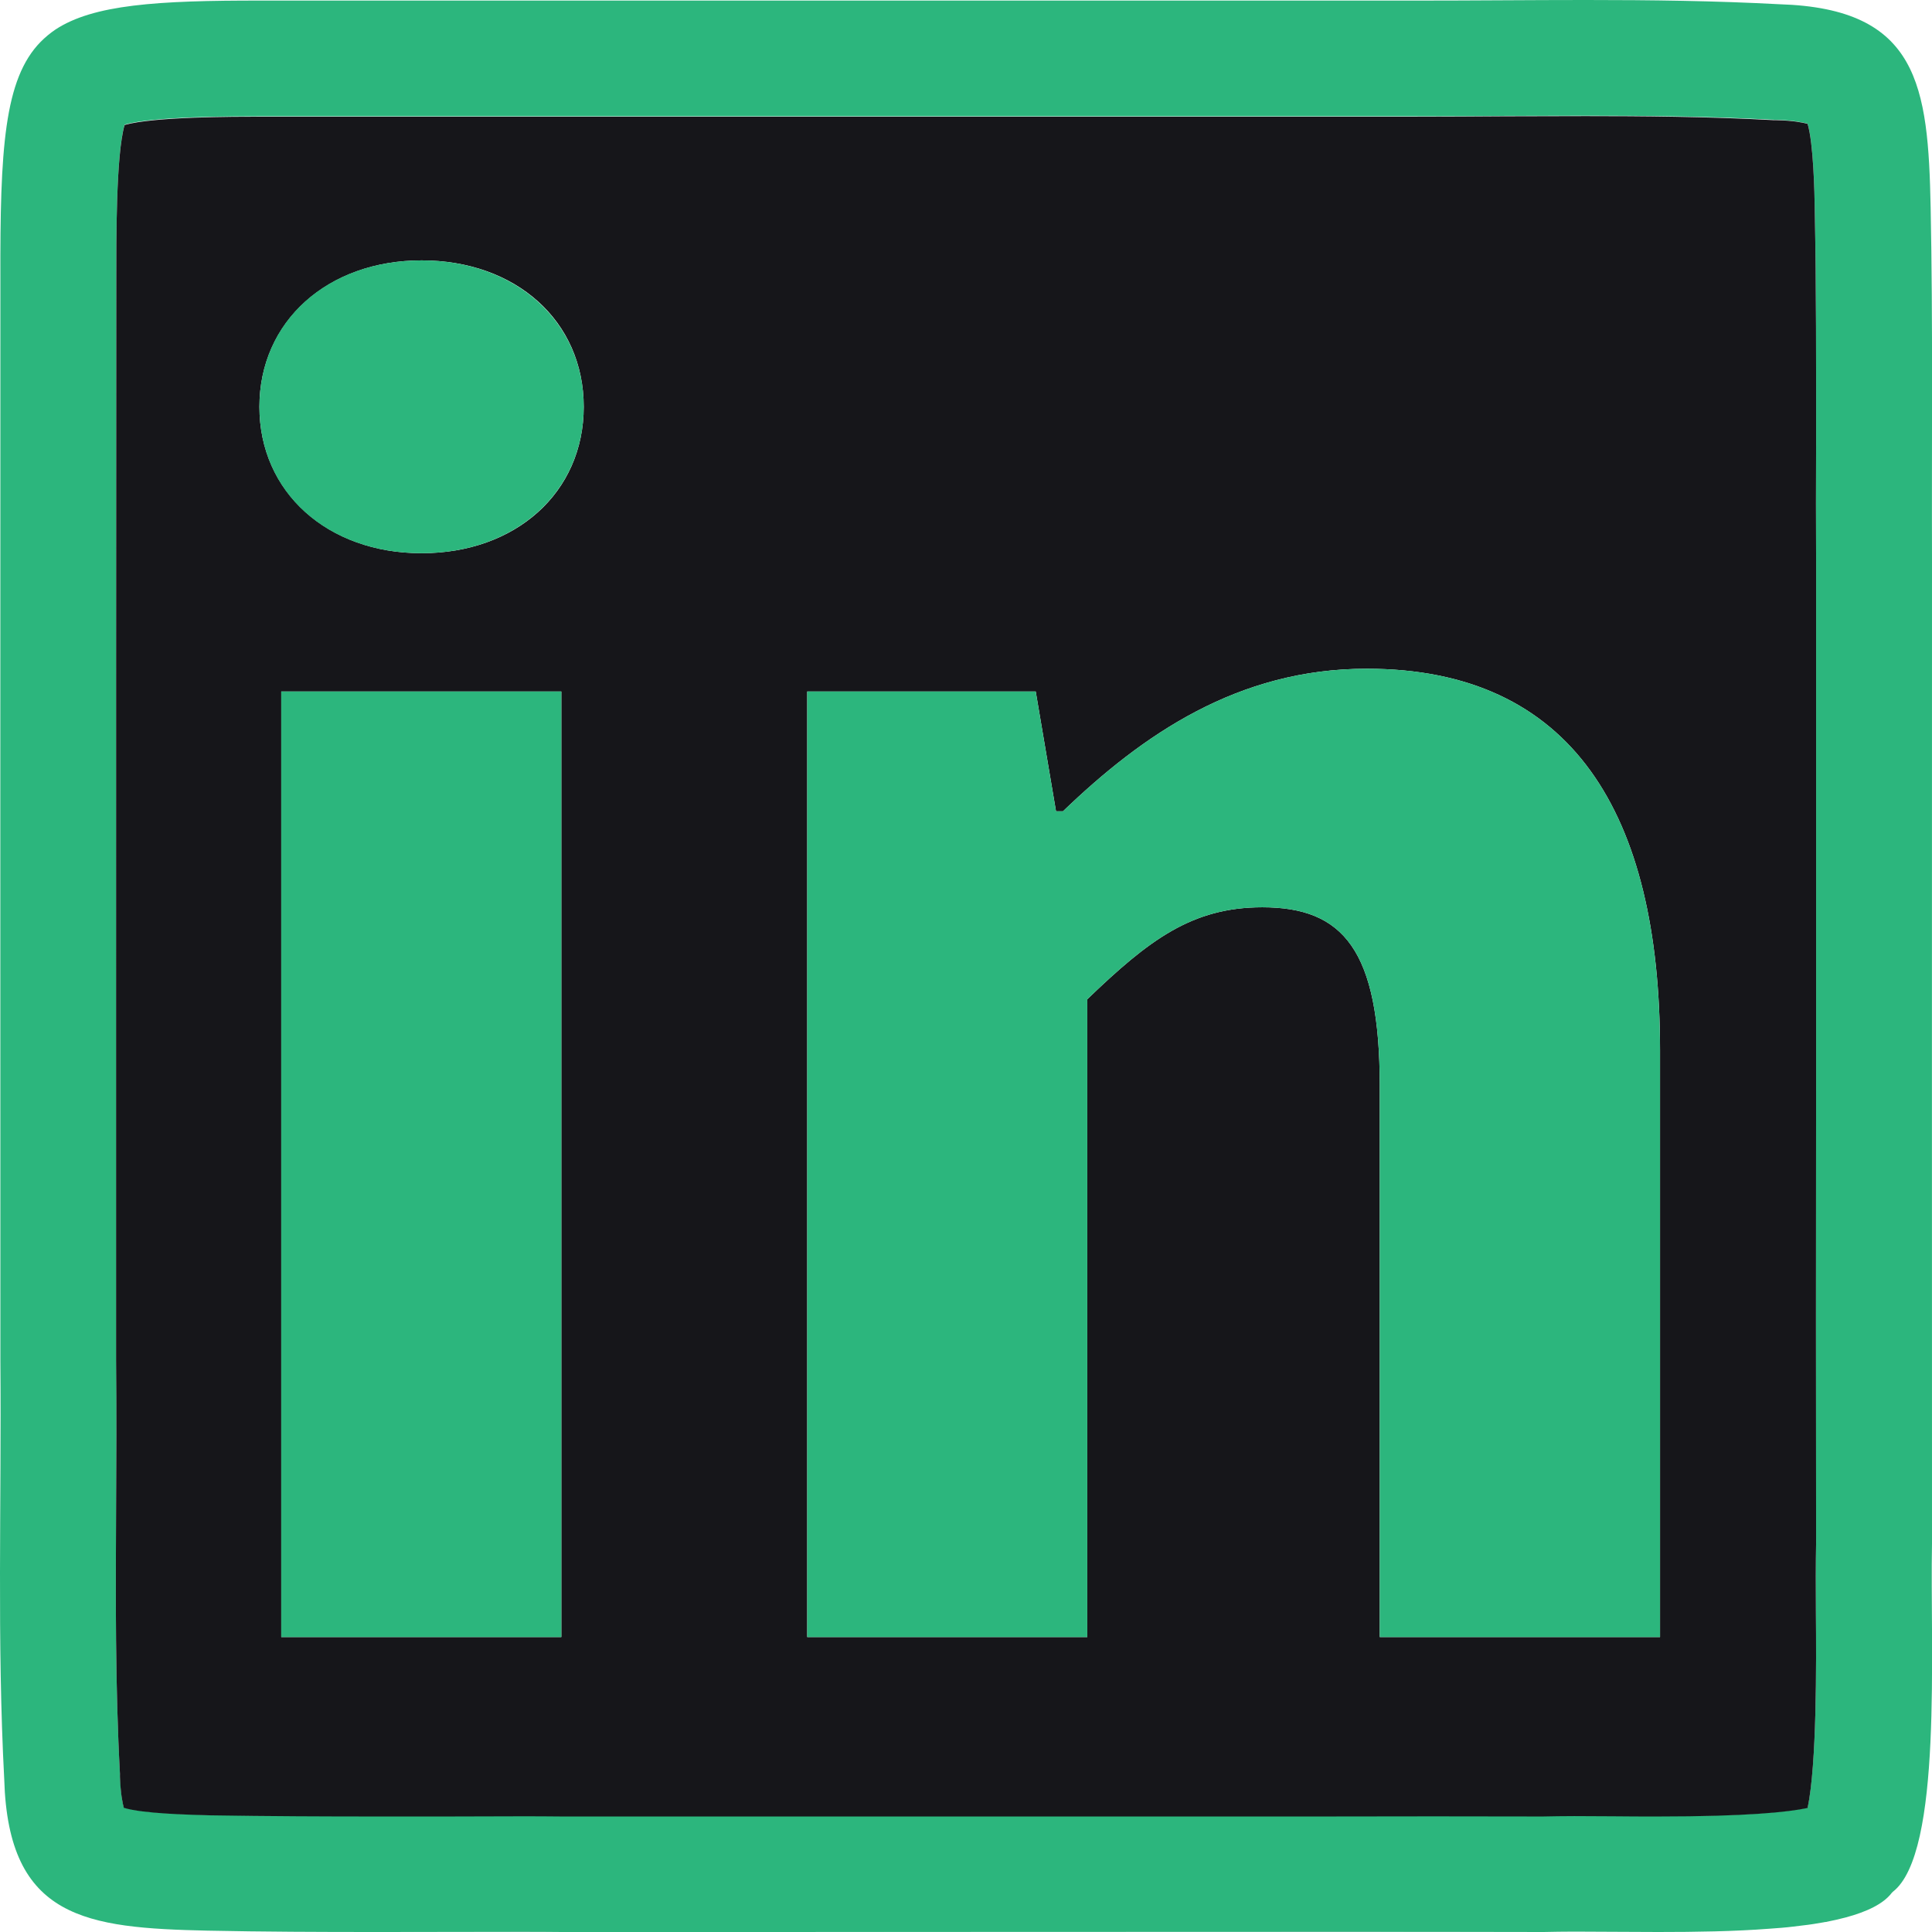 <?xml version="1.0" encoding="UTF-8"?>
<svg id="Layer_2" xmlns="http://www.w3.org/2000/svg" viewBox="0 0 100.02 100.02">
  <defs>
    <style>
      .cls-1 {
        fill: #2cb67d;
      }

      .cls-2 {
        fill: #16161a;
      }
    </style>
  </defs>
  <g id="Layer_1-2" data-name="Layer_1">
    <g>
      <path class="cls-2" d="M68.33,100.01c-9.79,0-20.28.01-30.12.01,13.87,0,29.03-.01,41.71,0-3.69-.01-7.58-.01-11.59-.01ZM19.79,100.02c3.05,0,6.14-.01,9.3,0-.73-.01-1.46-.01-2.18-.01-2.41,0-4.78.01-7.12.01Z"/>
      <path class="cls-1" d="M100.02,79.92c-.01-15.53,0-34.79,0-50.82-.02-6.33.05-12.36-.07-18.36-.13-6.3-.62-10.3-7.82-10.52-3.37-.18-6.68-.22-10.03-.22-2.87,0-5.77.03-8.74.03-.97,0-1.94,0-2.93,0H13.56C8.11.02,4.83.24,2.87,1.53c-.28.19-.53.4-.76.63C.21,4.09,0,7.72.02,14.48.01,31.38.02,52.69.02,70.43c.06,7.55-.18,14.5.2,21.7.21,7.22,4.26,7.68,10.52,7.82,2.9.06,5.8.07,8.75.07h.3c2.34,0,4.71-.01,7.12-.01.72,0,1.45,0,2.18.01h9.12c9.84,0,20.33-.01,30.12-.01,4.01,0,7.9,0,11.59.01.48-.01,1.01-.02,1.58-.02,1.31,0,2.81.02,4.35.02,1.93,0,3.94-.03,5.75-.17.43-.03.84-.06,1.24-.11.17-.02.33-.04.49-.06.37-.04.73-.1,1.07-.16.05-.01.09-.02.13-.02.36-.07.7-.15,1.01-.23,1.12-.3,1.97-.71,2.4-1.28l.05-.05c2.6-2,1.92-12.65,2.03-18.02ZM94.02,23.03c-.01,2-.01,4.03,0,6.07v27.12c-.01,8.22-.01,16.34,0,23.64-.02,1.08-.02,2.31-.01,3.6.02,2.65.05,7.84-.43,10.12-1.04.22-3.21.44-7.73.44-.79,0-1.57,0-2.31-.01-.71,0-1.4-.01-2.04-.01-.59,0-1.13.01-1.64.02-3.67-.01-7.54-.01-11.53-.01h-15.02s-24.2.01-24.2.01c-.74-.01-1.47-.01-2.2-.01-1.27,0-2.53.01-3.77.01h-3.65c-2.54,0-5.55-.01-8.62-.06-.99-.03-3.48-.08-4.46-.39-.07-.25-.17-.75-.19-1.61v-.07s-.01-.07-.01-.07c-.25-4.62-.22-9.14-.2-13.94.01-2.41.03-4.91.01-7.48v-16.15c-.01-13.57-.01-27.77,0-39.79,0-1.99-.02-6.45.43-8.01,1.5-.43,5.67-.43,7.11-.43h56.84c1,0,1.98,0,2.96,0,1.51,0,3,0,4.48-.02,1.43,0,2.85-.01,4.26-.01,2.83,0,6.2.02,9.71.21h.14c.86.03,1.37.13,1.63.2.3,1,.36,3.56.37,4.44.08,4,.07,7.97.07,12.18Z"/>
      <path class="cls-2" d="M93.95,10.85c-.01-.88-.07-3.44-.37-4.44-.26-.07-.77-.17-1.63-.19h-.07s-.07,0-.07,0c-3.51-.19-6.88-.21-9.71-.21-1.41,0-2.83.01-4.26.01-1.48.01-2.97.02-4.48.02-.98,0-1.96,0-2.96,0H13.56c-1.44,0-5.61,0-7.11.43-.45,1.56-.43,6.02-.43,8.01-.01,12.02-.01,26.22-.01,39.79v16.15c.03,2.57.01,5.07,0,7.48-.02,4.8-.05,9.32.2,13.94v.14c.03.86.13,1.36.2,1.61.98.31,3.47.36,4.46.39,3.07.05,6.08.06,8.62.06h3.65c1.24,0,2.5-.01,3.77-.01.73,0,1.46,0,2.2.01h39.22c3.99-.01,7.86-.01,11.53,0,.51-.01,1.05-.02,1.64-.02.64,0,1.33.01,2.04.01.74.01,1.52.01,2.31.01,4.52,0,6.69-.22,7.73-.44.48-2.28.45-7.47.43-10.12-.01-1.29-.01-2.52.01-3.6-.01-7.3-.01-15.42,0-23.64v-27.12c-.01-2.04-.01-4.07,0-6.07,0-4.21.01-8.18-.07-12.18ZM29.06,84.75h-14.5v-48.95h14.5v48.95ZM21.83,28.64c-4.87,0-8.4-3.17-8.4-7.58s3.53-7.58,8.4-7.58,8.39,3.13,8.39,7.58-3.53,7.58-8.39,7.58ZM85.94,84.75h-14.51v-28.53c0-7.04-1.89-9.25-6.08-9.25-3.64,0-5.87,1.69-9.06,4.76v33.02h-14.5v-48.95h11.83l1.05,6.2h.36c4.12-3.96,9.05-7.38,15.72-7.38,10.65,0,15.19,7.51,15.19,19.74v30.39Z"/>
      <path class="cls-1" d="M21.83,13.48c-4.87,0-8.4,3.13-8.4,7.58s3.53,7.58,8.4,7.58,8.39-3.17,8.39-7.58-3.53-7.58-8.39-7.58ZM14.56,35.8v48.95h14.5v-48.95h-14.5Z"/>
      <path class="cls-1" d="M70.75,34.62c-6.67,0-11.6,3.42-15.72,7.38h-.36l-1.05-6.2h-11.83v48.95h14.5v-33.02c3.19-3.07,5.42-4.76,9.06-4.76,4.19,0,6.08,2.21,6.08,9.25v28.53h14.51v-30.39c0-12.23-4.54-19.74-15.19-19.74Z"/>
    </g>
  </g>
</svg>